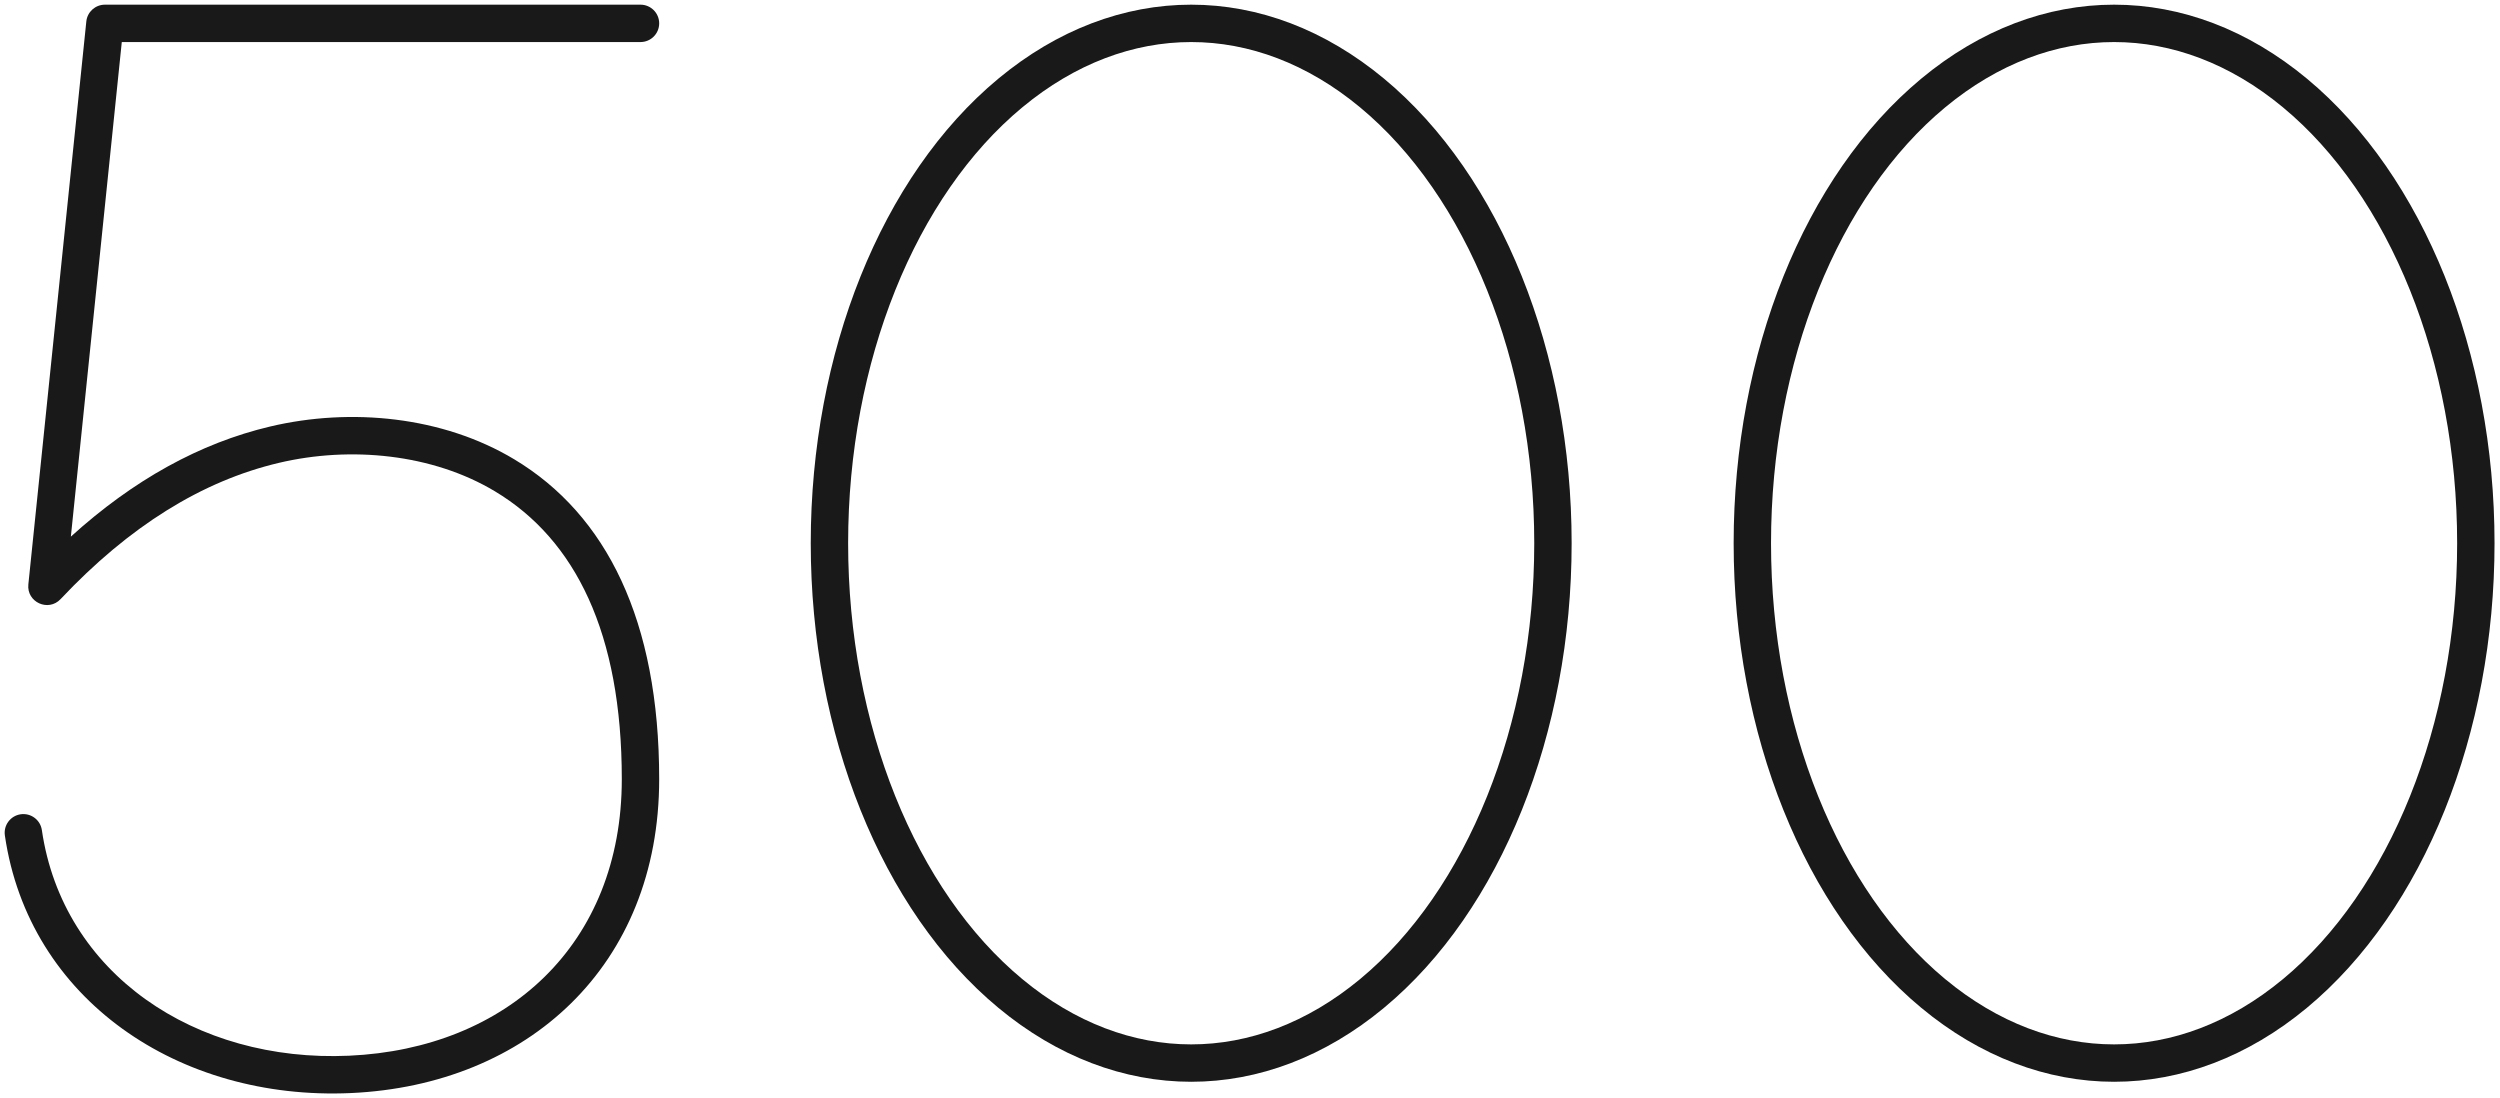 <?xml version="1.0" encoding="UTF-8"?>
<svg width="214px" height="94px" viewBox="0 0 214 94" version="1.1" xmlns="http://www.w3.org/2000/svg" xmlns:xlink="http://www.w3.org/1999/xlink">
    <!-- Generator: Sketch 53.2 (72643) - https://sketchapp.com -->
    <title>500</title>
    <desc>Created with Sketch.</desc>
    <g id="Page-1" stroke="none" stroke-width="1" fill="none" fill-rule="evenodd">
        <g id="500" transform="translate(2, 2)">
            <path d="M21.127,34.509 C28.014,32.88 35.882,33.63 42.022,37.318 C49.929,42.067 54.426,51.131 54.426,64.692 C54.426,80.68 43.149,90.882 28.032,91.566 C13.313,92.232 0.462,83.564 -1.583,69.516 C-1.711,68.641 -1.105,67.829 -0.23,67.702 C0.644,67.575 1.456,68.181 1.583,69.055 C3.37,81.328 14.694,88.966 27.888,88.369 C41.388,87.758 51.226,78.859 51.226,64.692 C51.226,52.195 47.256,44.195 40.374,40.061 C35.017,36.843 27.993,36.173 21.864,37.623 C15.277,39.181 9.053,43.055 3.183,49.286 C2.134,50.399 0.27,49.546 0.427,48.024 L5.389,-0.164 C5.473,-0.98 6.161,-1.6 6.981,-1.6 L52.826,-1.6 C53.71,-1.6 54.426,-0.884 54.426,2.22044605e-16 C54.426,0.884 53.71,1.6 52.826,1.6 L8.425,1.6 L4.065,43.935 C9.421,39.082 15.11,35.932 21.127,34.509 Z" id="Path-3" fill="#191919" fill-rule="nonzero"></path>
            <ellipse id="Oval" stroke="#191919" stroke-width="3.2" cx="99.966" cy="44.5" rx="30.966" ry="44.5"></ellipse>
            <ellipse id="Oval-Copy" stroke="#191919" stroke-width="3.2" cx="178.966" cy="44.5" rx="30.966" ry="44.5"></ellipse>
        </g>
    </g>
</svg>